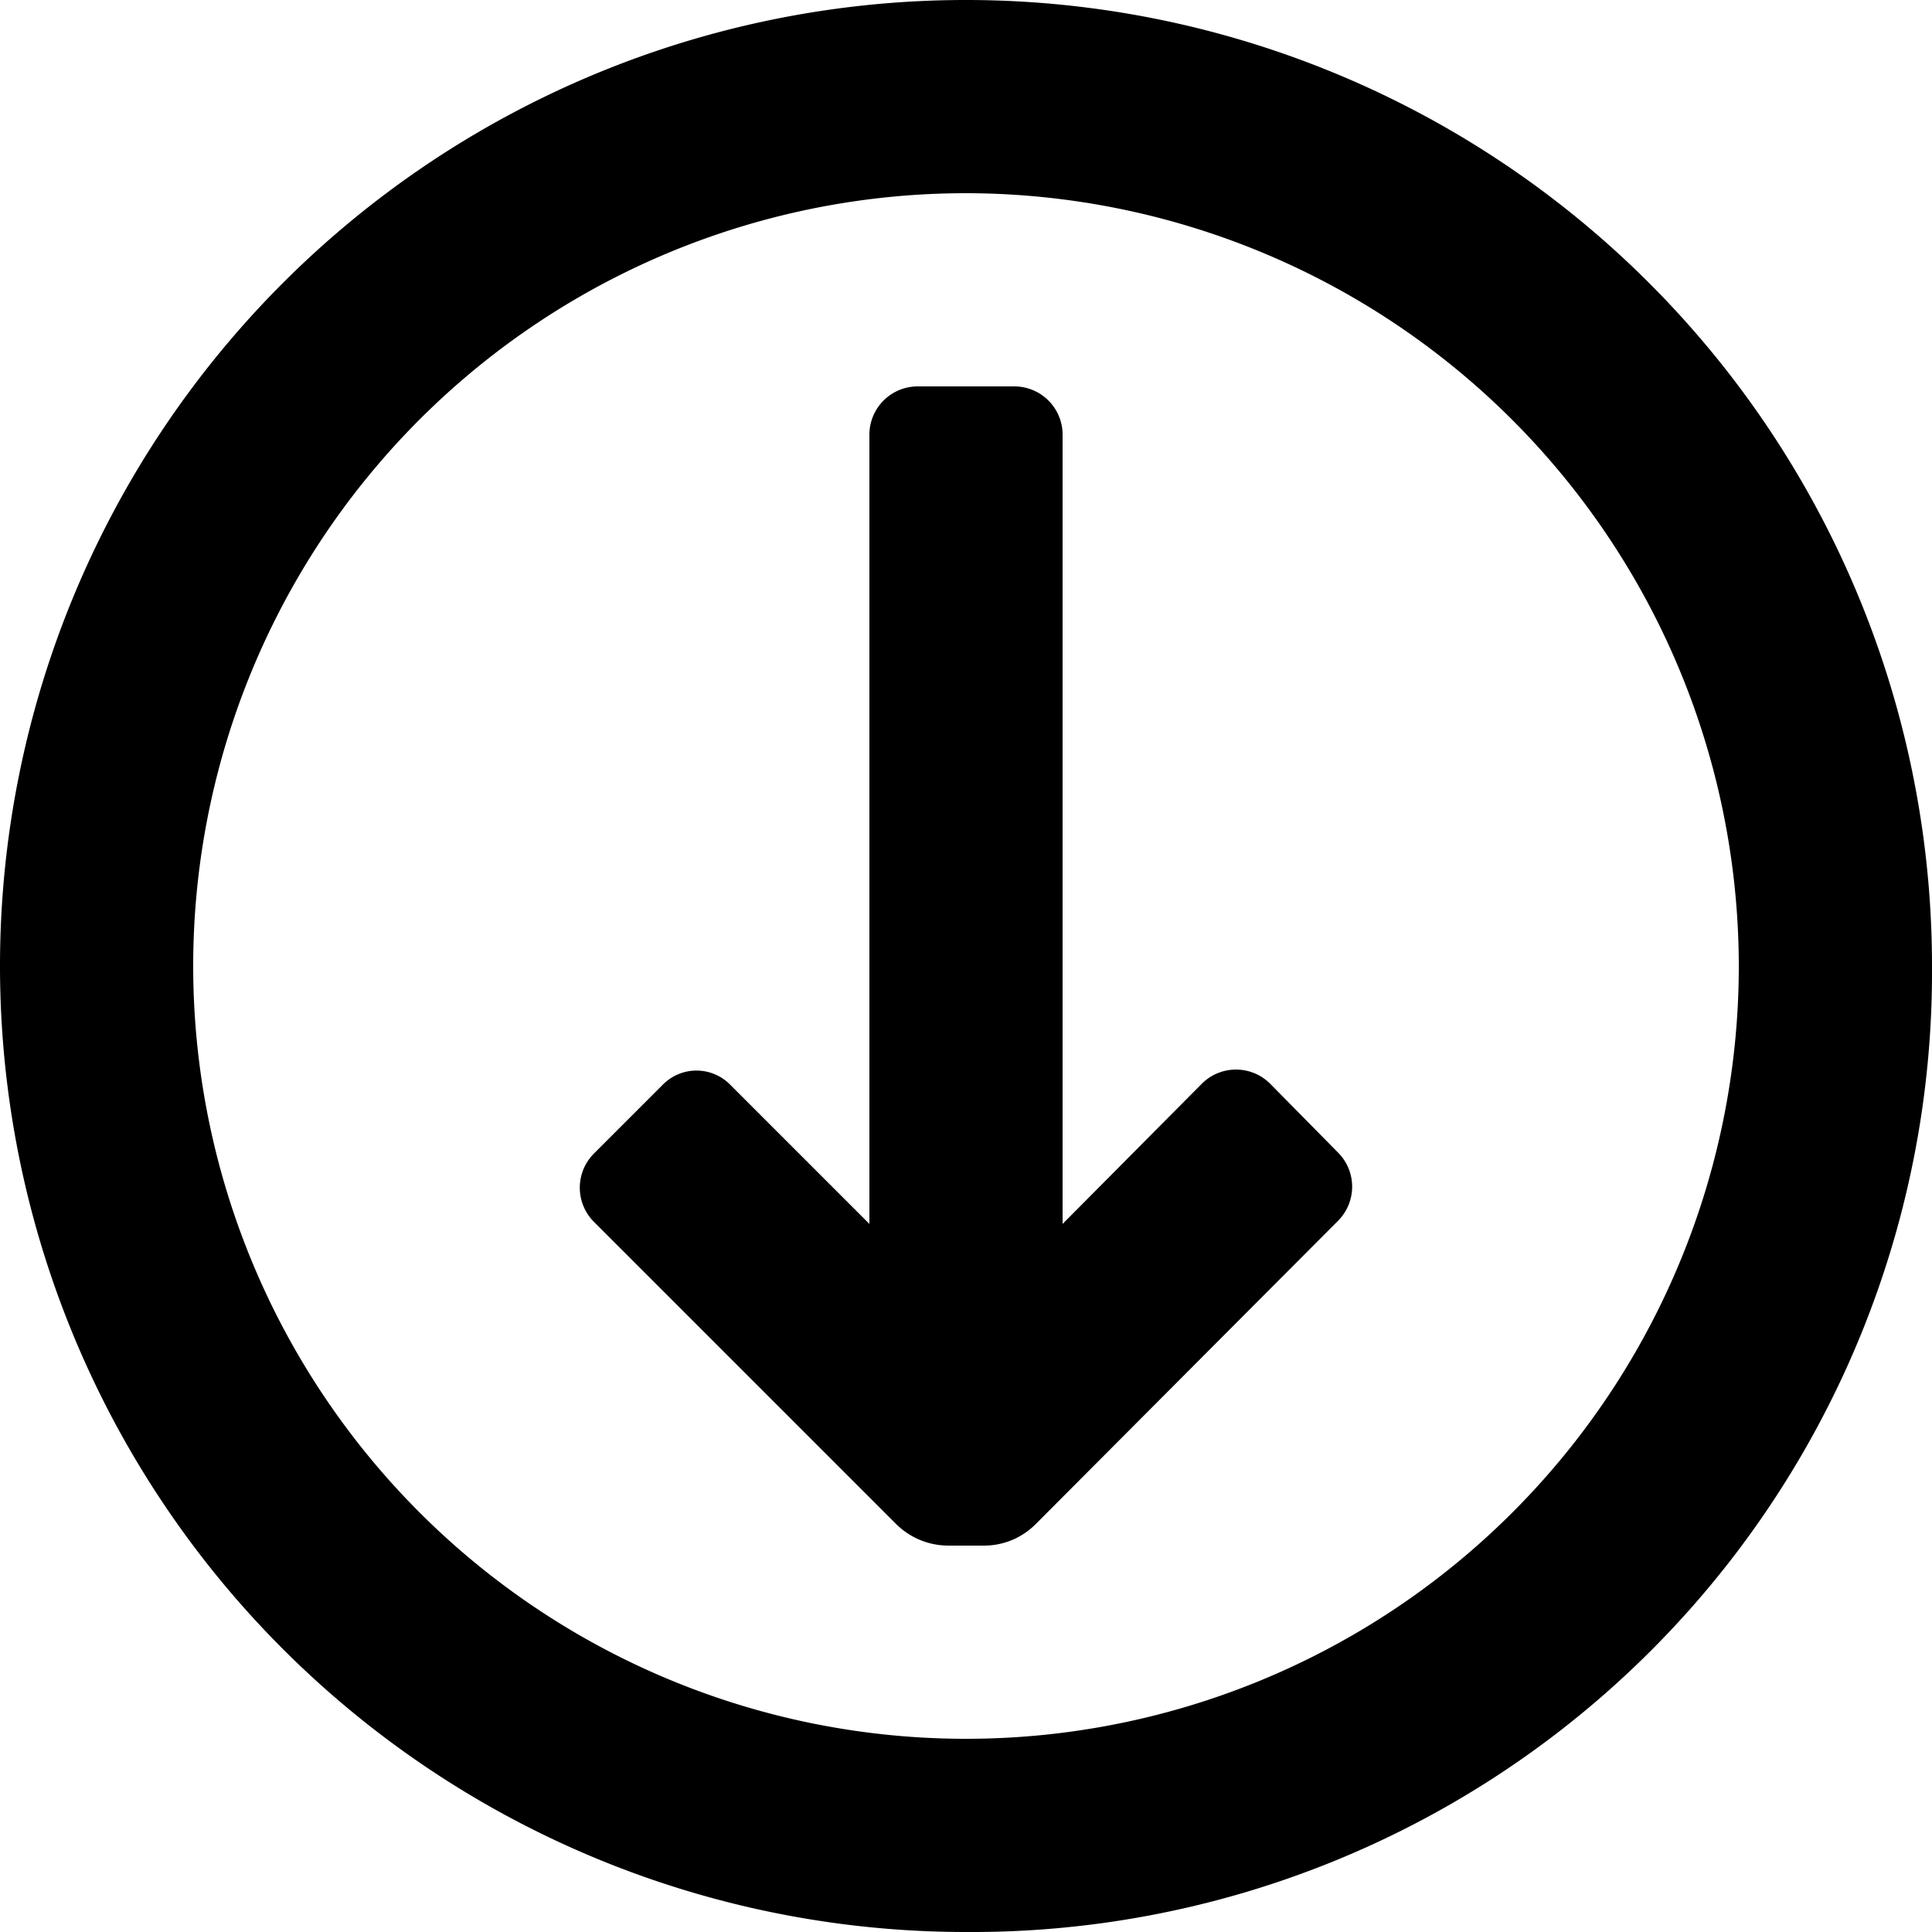<svg xmlns="http://www.w3.org/2000/svg" class="ionicon" viewBox="0 0 20 20"><path data-name="Icon color" d="M10 20a10 10 0 1110-10 9.939 9.939 0 01-10 10zm0-18a8 8 0 108 8 8.009 8.009 0 00-8-8zm.19 14h-.38a.768.768 0 01-.53-.22l-3.13-3.13a.5.5 0 010-.71l.71-.71a.489.489 0 01.7 0L9 12.67V4.5a.5.5 0 01.5-.5h1a.5.5 0 01.5.5v8.17l1.44-1.45a.5.5 0 01.71 0l.7.71a.5.5 0 010 .709l-3.13 3.14a.752.752 0 01-.53.221z"/></svg>